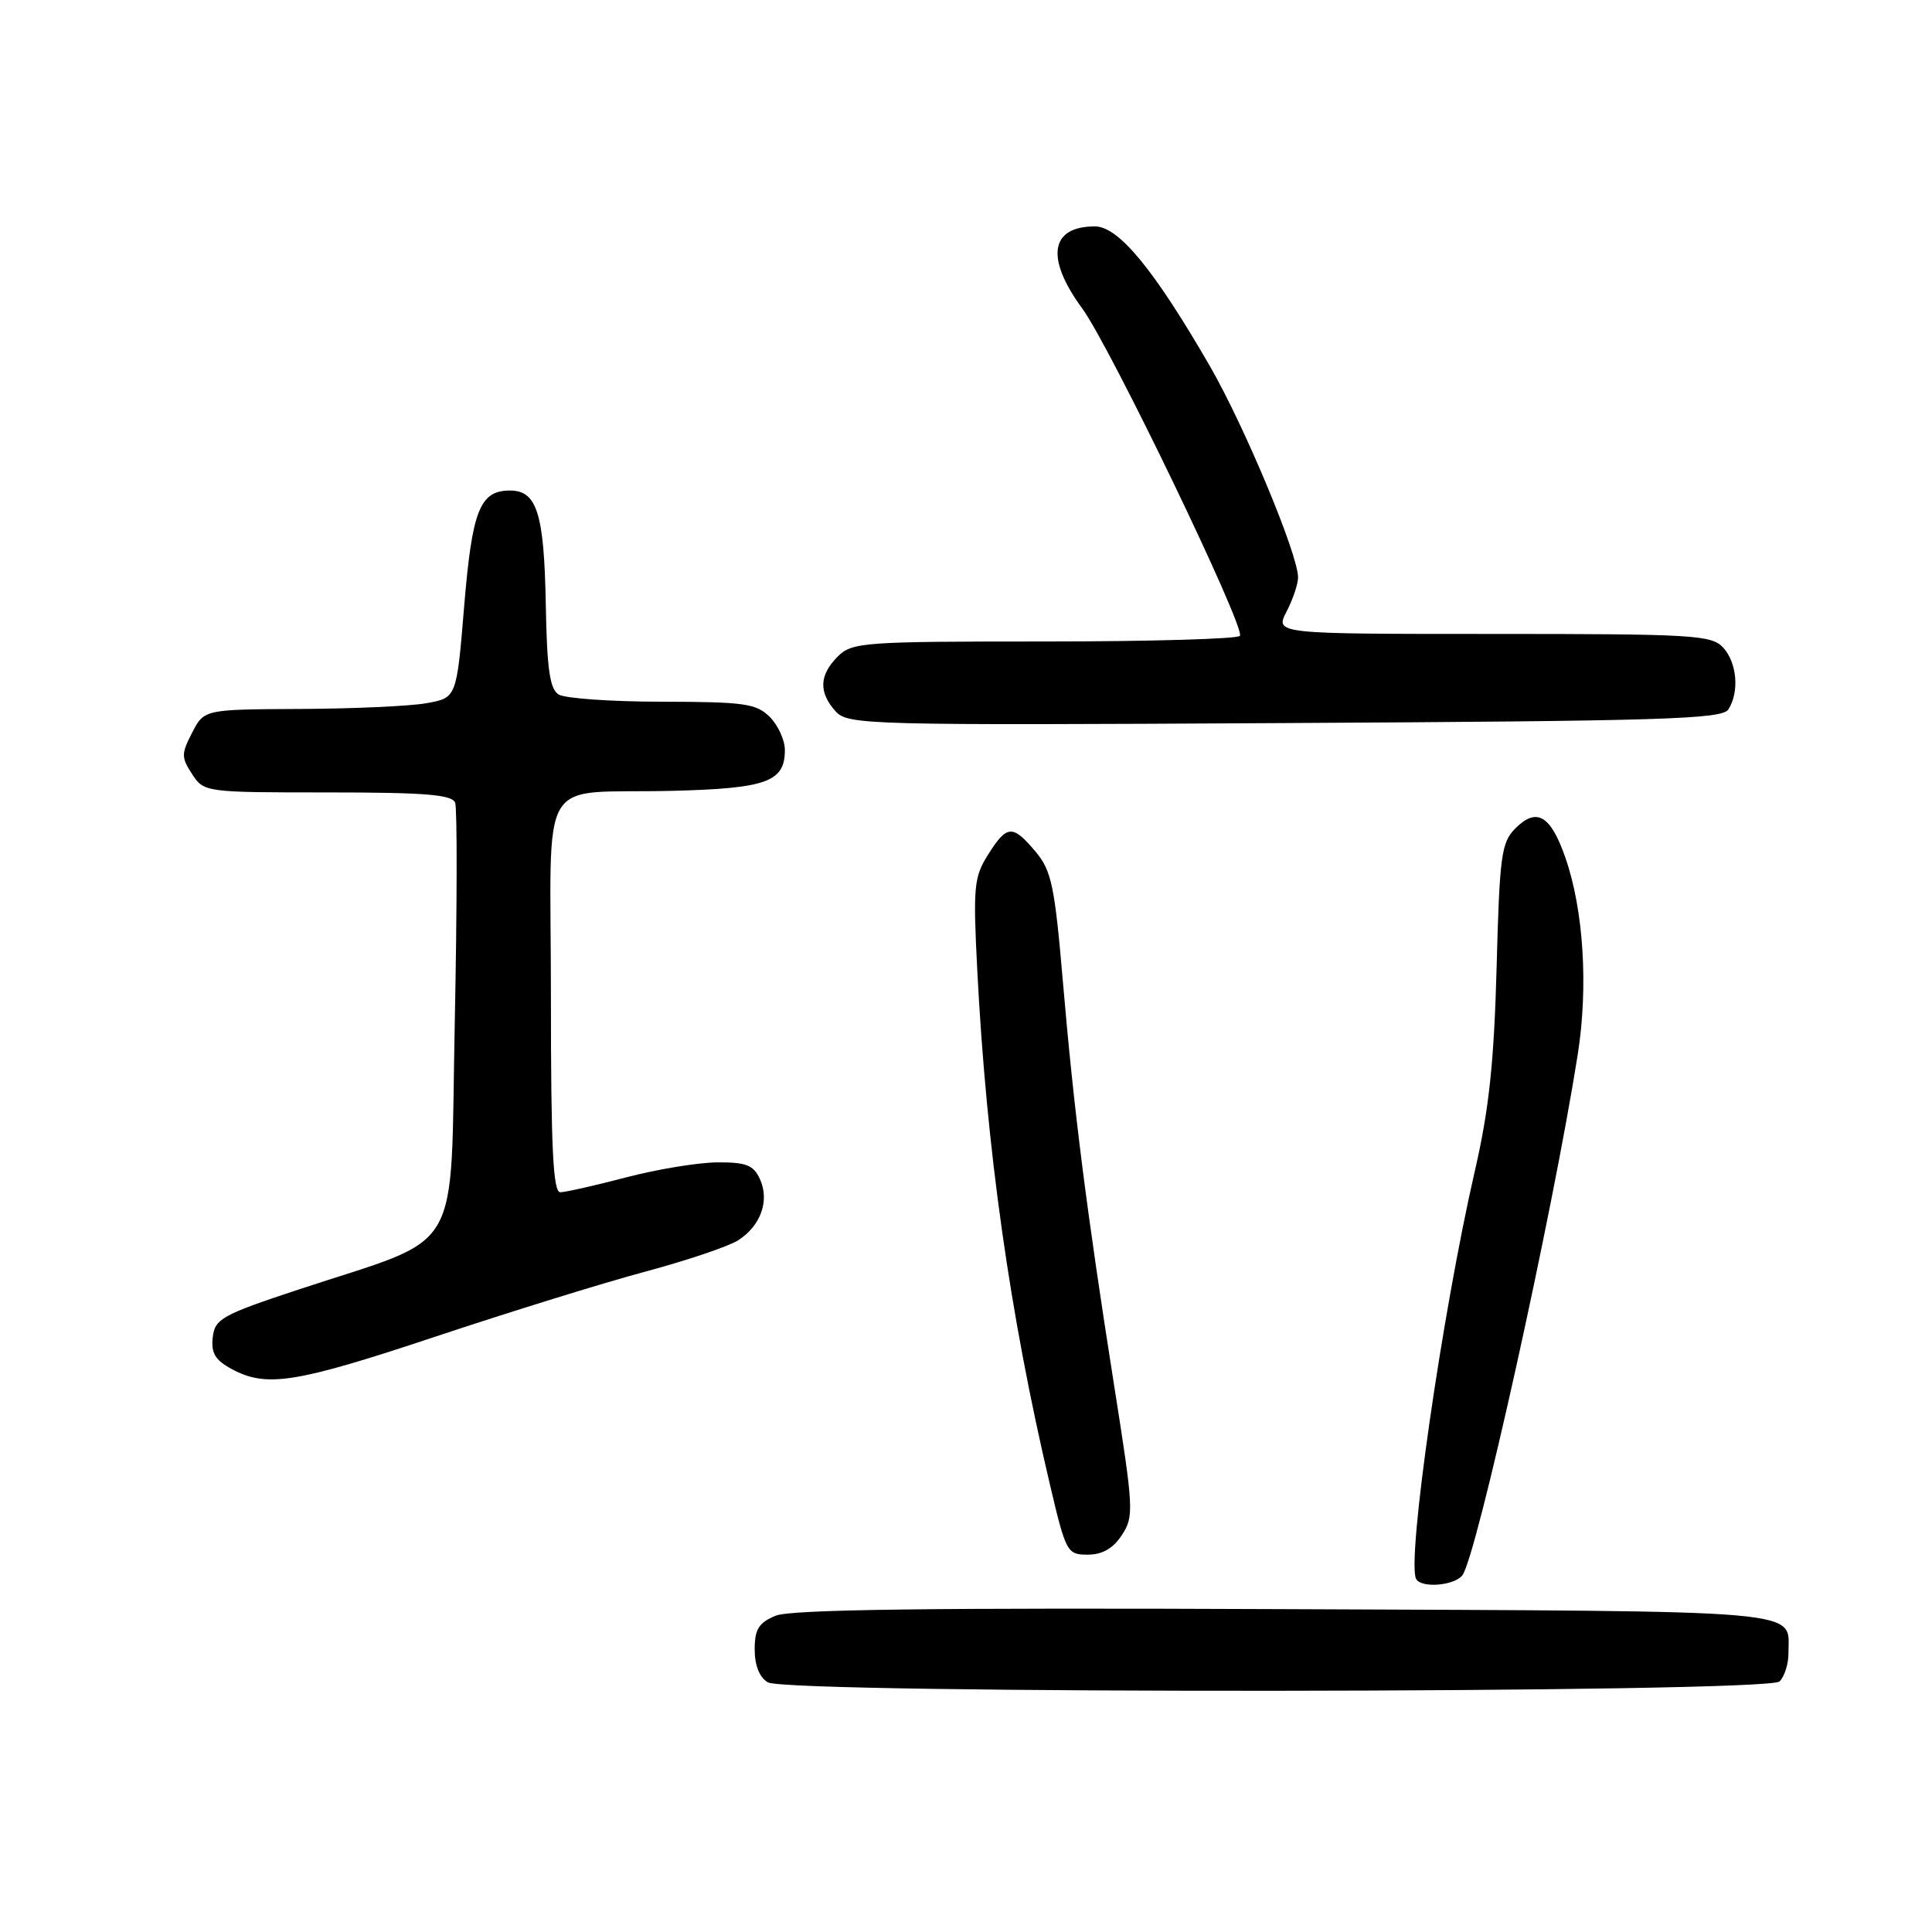 <?xml version="1.0" encoding="UTF-8" standalone="no"?>
<!DOCTYPE svg PUBLIC "-//W3C//DTD SVG 1.1//EN" "http://www.w3.org/Graphics/SVG/1.1/DTD/svg11.dtd" >
<svg xmlns="http://www.w3.org/2000/svg" xmlns:xlink="http://www.w3.org/1999/xlink" version="1.1" viewBox="0 0 256 256">
 <g >
 <path fill="currentColor"
d=" M 235.80 222.80 C 236.46 222.14 236.99 220.45 236.98 219.05 C 236.95 213.19 240.81 213.52 170.31 213.22 C 123.22 213.02 104.79 213.26 102.78 214.09 C 100.53 215.02 100.00 215.88 100.00 218.57 C 100.00 220.69 100.64 222.27 101.75 222.92 C 104.44 224.49 234.23 224.37 235.80 222.80 Z  M 193.76 208.75 C 195.63 206.41 205.73 160.86 209.06 139.72 C 210.47 130.75 209.84 120.61 207.43 113.67 C 205.47 108.02 203.62 106.93 200.79 109.77 C 198.94 111.62 198.70 113.35 198.31 128.16 C 197.97 140.69 197.31 146.95 195.46 155.00 C 191.10 173.92 186.33 207.09 187.66 209.25 C 188.40 210.46 192.67 210.11 193.76 208.75 Z  M 148.65 203.41 C 150.27 200.94 150.22 199.97 147.64 183.66 C 143.99 160.51 142.30 147.23 140.84 130.09 C 139.75 117.36 139.33 115.35 137.21 112.84 C 134.17 109.23 133.43 109.27 130.92 113.25 C 129.05 116.22 128.93 117.52 129.49 128.50 C 130.71 152.24 133.80 174.15 139.13 196.75 C 141.24 205.72 141.40 206.00 144.13 206.00 C 146.07 206.00 147.49 205.18 148.65 203.41 Z  M 57.76 177.09 C 67.52 173.84 80.00 169.97 85.50 168.50 C 91.00 167.02 96.54 165.16 97.80 164.35 C 100.80 162.44 102.00 159.10 100.70 156.25 C 99.86 154.39 98.89 154.00 95.09 154.02 C 92.57 154.03 87.12 154.92 83.00 156.00 C 78.88 157.08 74.94 157.97 74.25 157.98 C 73.28 158.00 73.00 152.15 73.00 132.02 C 73.00 101.71 70.91 105.24 89.10 104.79 C 101.60 104.47 104.00 103.60 104.00 99.38 C 104.00 98.07 103.10 96.10 102.00 95.00 C 100.22 93.22 98.65 93.00 87.75 92.98 C 81.01 92.98 74.83 92.54 74.01 92.02 C 72.85 91.29 72.47 88.60 72.32 80.09 C 72.10 68.04 71.15 65.00 67.59 65.00 C 63.58 65.00 62.56 67.57 61.50 80.39 C 60.50 92.47 60.50 92.47 56.50 93.18 C 54.30 93.57 46.77 93.91 39.78 93.94 C 27.05 94.00 27.05 94.00 25.46 97.08 C 24.01 99.89 24.01 100.36 25.46 102.58 C 27.03 104.98 27.20 105.00 43.42 105.00 C 56.29 105.00 59.90 105.29 60.31 106.36 C 60.59 107.11 60.57 120.20 60.26 135.46 C 59.61 167.14 61.72 163.54 39.50 170.89 C 29.41 174.23 28.47 174.75 28.19 177.20 C 27.95 179.27 28.51 180.22 30.69 181.40 C 35.31 183.90 39.17 183.28 57.76 177.09 Z  M 229.02 94.00 C 230.49 91.68 230.17 87.85 228.35 85.83 C 226.81 84.14 224.52 84.00 197.82 84.00 C 168.95 84.00 168.95 84.00 170.47 81.05 C 171.31 79.43 172.00 77.39 172.00 76.51 C 172.00 73.46 164.89 56.44 160.31 48.50 C 152.91 35.70 148.22 30.00 145.08 30.00 C 139.15 30.00 138.50 34.19 143.40 40.87 C 147.09 45.90 164.98 83.03 164.30 84.25 C 164.07 84.66 152.43 85.00 138.44 85.00 C 114.33 85.00 112.90 85.10 111.00 87.00 C 108.55 89.45 108.46 91.74 110.71 94.24 C 112.36 96.06 114.57 96.12 170.25 95.81 C 220.33 95.54 228.20 95.30 229.02 94.00 Z "/>
</g>
</svg>